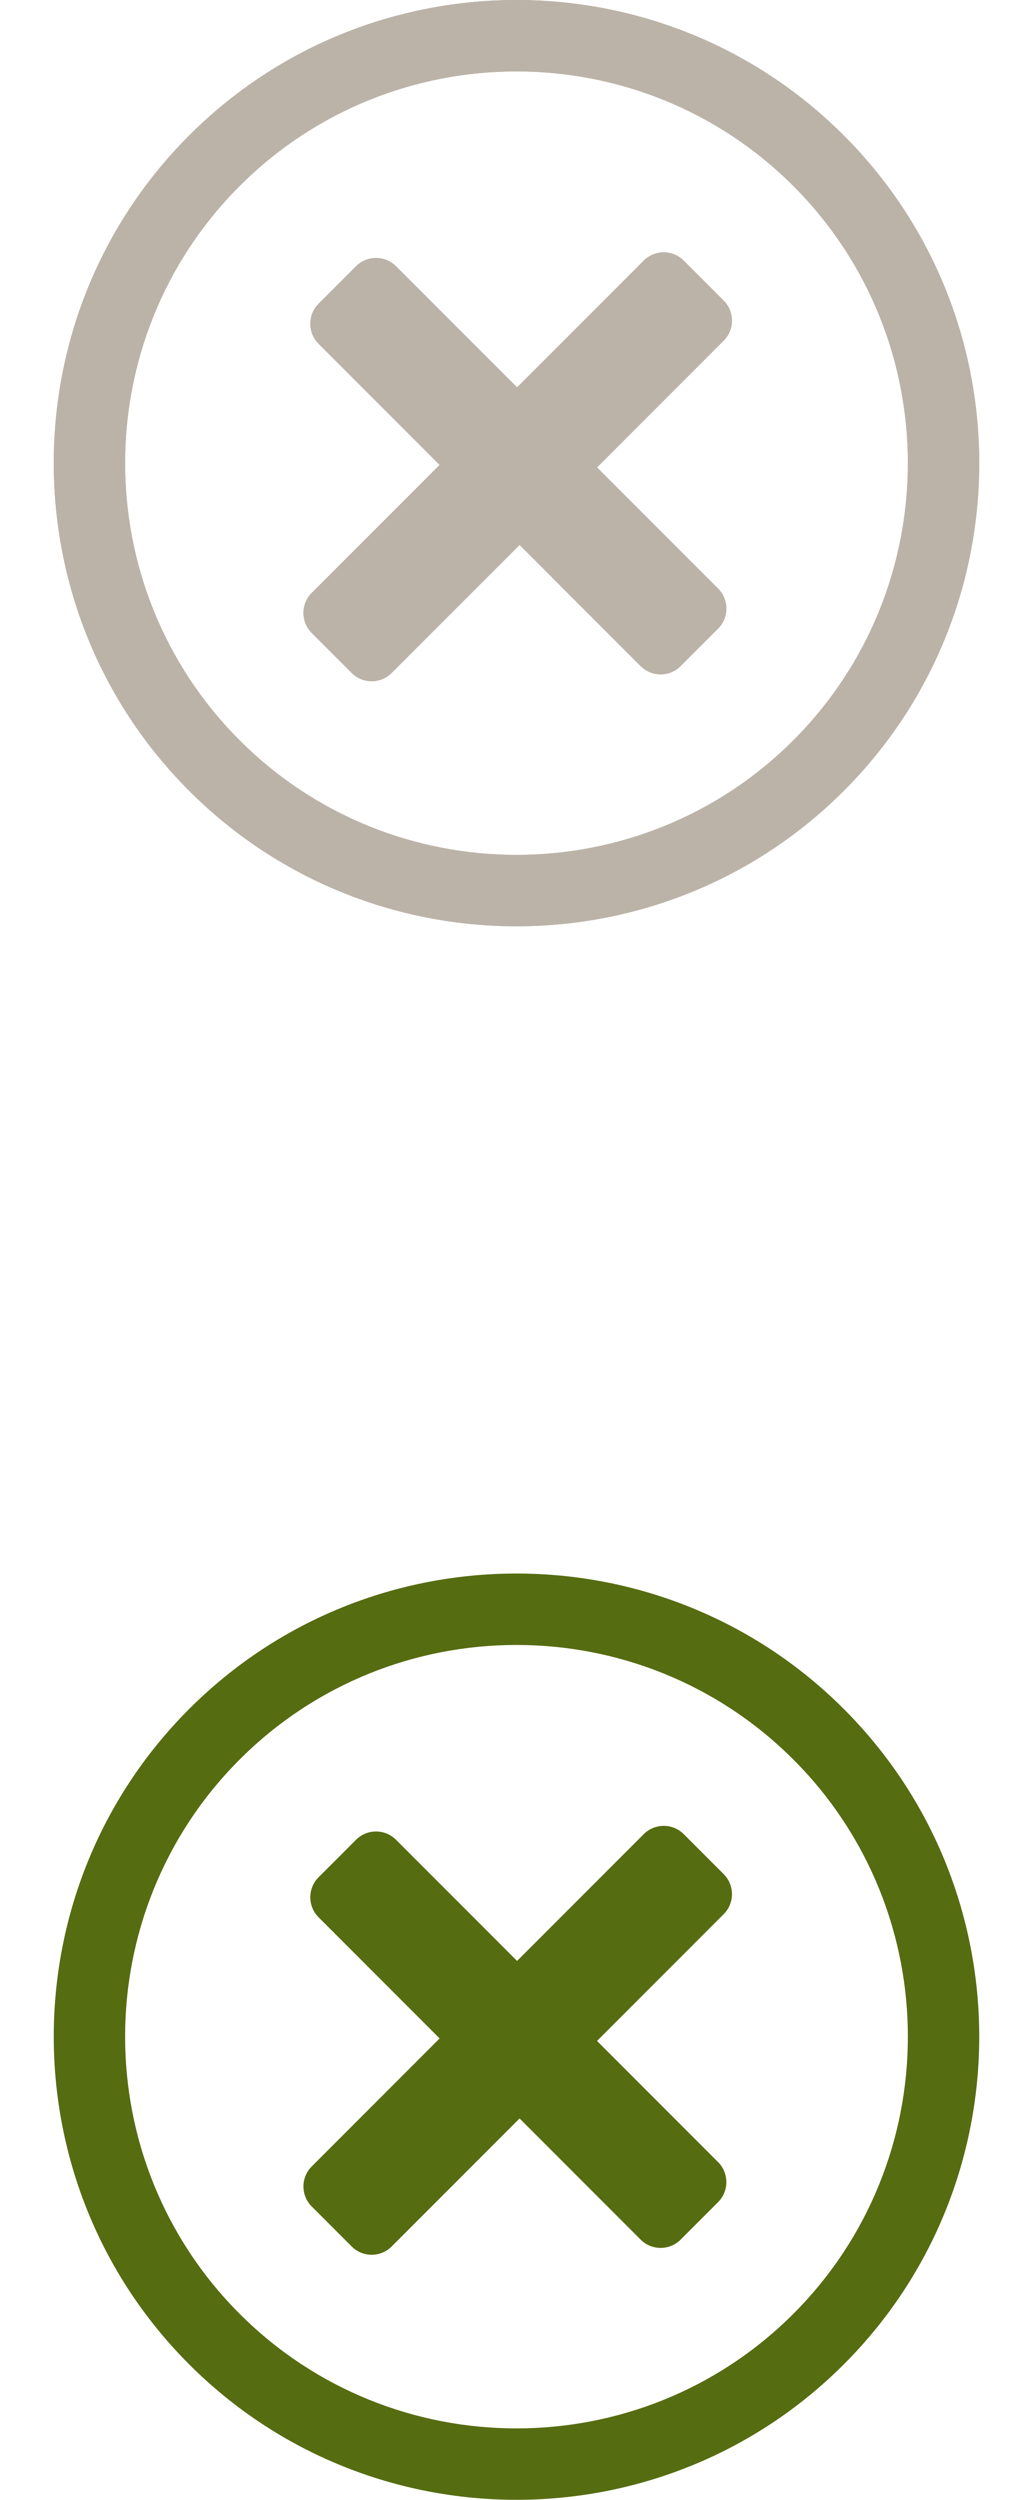 <?xml version="1.0" encoding="utf-8"?>
<!-- Generator: Adobe Illustrator 15.1.0, SVG Export Plug-In . SVG Version: 6.00 Build 0)  -->
<!DOCTYPE svg PUBLIC "-//W3C//DTD SVG 1.1//EN" "http://www.w3.org/Graphics/SVG/1.1/DTD/svg11.dtd">
<svg version="1.1" id="Layer_1" xmlns="http://www.w3.org/2000/svg" xmlns:xlink="http://www.w3.org/1999/xlink" x="0px" y="0px"
	 width="54.756px" height="132.391px" viewBox="0 0 54.756 132.391" enable-background="new 0 0 54.756 132.391"
	 xml:space="preserve">
<g>
	<path fill="#BCB3A8" d="M44.731,7.177c-9.569-9.569-25.139-9.569-34.706-0.002c-9.569,9.568-9.568,25.138,0.001,34.707
		c9.566,9.567,25.136,9.567,34.704-0.002C54.299,32.313,54.298,16.745,44.731,7.177z M42.054,39.205
		c-8.092,8.092-21.26,8.093-29.352,0.001c-8.094-8.094-8.093-21.262,0-29.354c8.092-8.092,21.259-8.093,29.353,0.001
		C50.146,17.945,50.146,31.113,42.054,39.205z"/>
	<path fill="#BCB3A8" d="M38.36,15.92l-2.117-2.117c-0.586-0.586-1.535-0.586-2.121,0l-6.713,6.713l-6.416-6.415
		c-0.586-0.586-1.536-0.586-2.121,0l-1.985,1.984c-0.585,0.585-0.585,1.535,0,2.121l6.416,6.416l-6.779,6.779
		c-0.586,0.586-0.586,1.536,0,2.121l2.117,2.117c0.585,0.586,1.535,0.586,2.121,0l6.779-6.779l6.416,6.416
		c0.585,0.585,1.536,0.585,2.121,0l1.985-1.985c0.585-0.585,0.585-1.535,0-2.121l-6.416-6.416l6.713-6.713
		C38.946,17.456,38.946,16.505,38.36,15.92z"/>
</g>
<g>
	<path fill="#BCB3A8" d="M44.731,7.177c-9.569-9.569-25.139-9.569-34.706-0.002c-9.569,9.568-9.568,25.138,0.001,34.707
		c9.566,9.567,25.136,9.567,34.704-0.002C54.299,32.313,54.298,16.745,44.731,7.177z M42.054,39.205
		c-8.092,8.092-21.26,8.093-29.352,0.001c-8.094-8.094-8.093-21.262,0-29.354c8.092-8.092,21.259-8.093,29.353,0.001
		C50.146,17.945,50.146,31.113,42.054,39.205z"/>
	<path fill="#BCB3A8" d="M38.36,15.92l-2.117-2.117c-0.586-0.586-1.535-0.586-2.121,0l-6.713,6.713l-6.416-6.415
		c-0.586-0.586-1.536-0.586-2.121,0l-1.985,1.984c-0.585,0.585-0.585,1.535,0,2.121l6.416,6.416l-6.779,6.779
		c-0.586,0.586-0.586,1.536,0,2.121l2.117,2.117c0.585,0.586,1.535,0.586,2.121,0l6.779-6.779l6.416,6.416
		c0.585,0.585,1.536,0.585,2.121,0l1.985-1.985c0.585-0.585,0.585-1.535,0-2.121l-6.416-6.416l6.713-6.713
		C38.946,17.456,38.946,16.505,38.36,15.92z"/>
</g>
<g>
	<path fill="#566C11" d="M44.731,90.511c-9.569-9.569-25.139-9.569-34.706-0.002c-9.569,9.568-9.568,25.138,0.001,34.707
		c9.566,9.566,25.136,9.566,34.704-0.002C54.299,115.647,54.298,100.079,44.731,90.511z M42.054,122.539
		c-8.092,8.092-21.26,8.092-29.352,0c-8.094-8.093-8.093-21.261,0-29.353c8.092-8.092,21.259-8.093,29.353,0.001
		C50.146,101.279,50.146,114.447,42.054,122.539z"/>
	<path fill="#566C11" d="M38.36,99.254l-2.117-2.117c-0.586-0.586-1.535-0.586-2.121,0l-6.713,6.713l-6.416-6.415
		c-0.586-0.586-1.536-0.586-2.121,0l-1.985,1.984c-0.585,0.585-0.585,1.535,0,2.121l6.416,6.416l-6.779,6.779
		c-0.586,0.586-0.586,1.536,0,2.121l2.117,2.117c0.585,0.586,1.535,0.586,2.121,0l6.779-6.779l6.416,6.416
		c0.585,0.585,1.536,0.585,2.121,0l1.985-1.985c0.585-0.585,0.585-1.535,0-2.121l-6.416-6.416l6.713-6.713
		C38.946,100.79,38.946,99.839,38.36,99.254z"/>
</g>
</svg>
